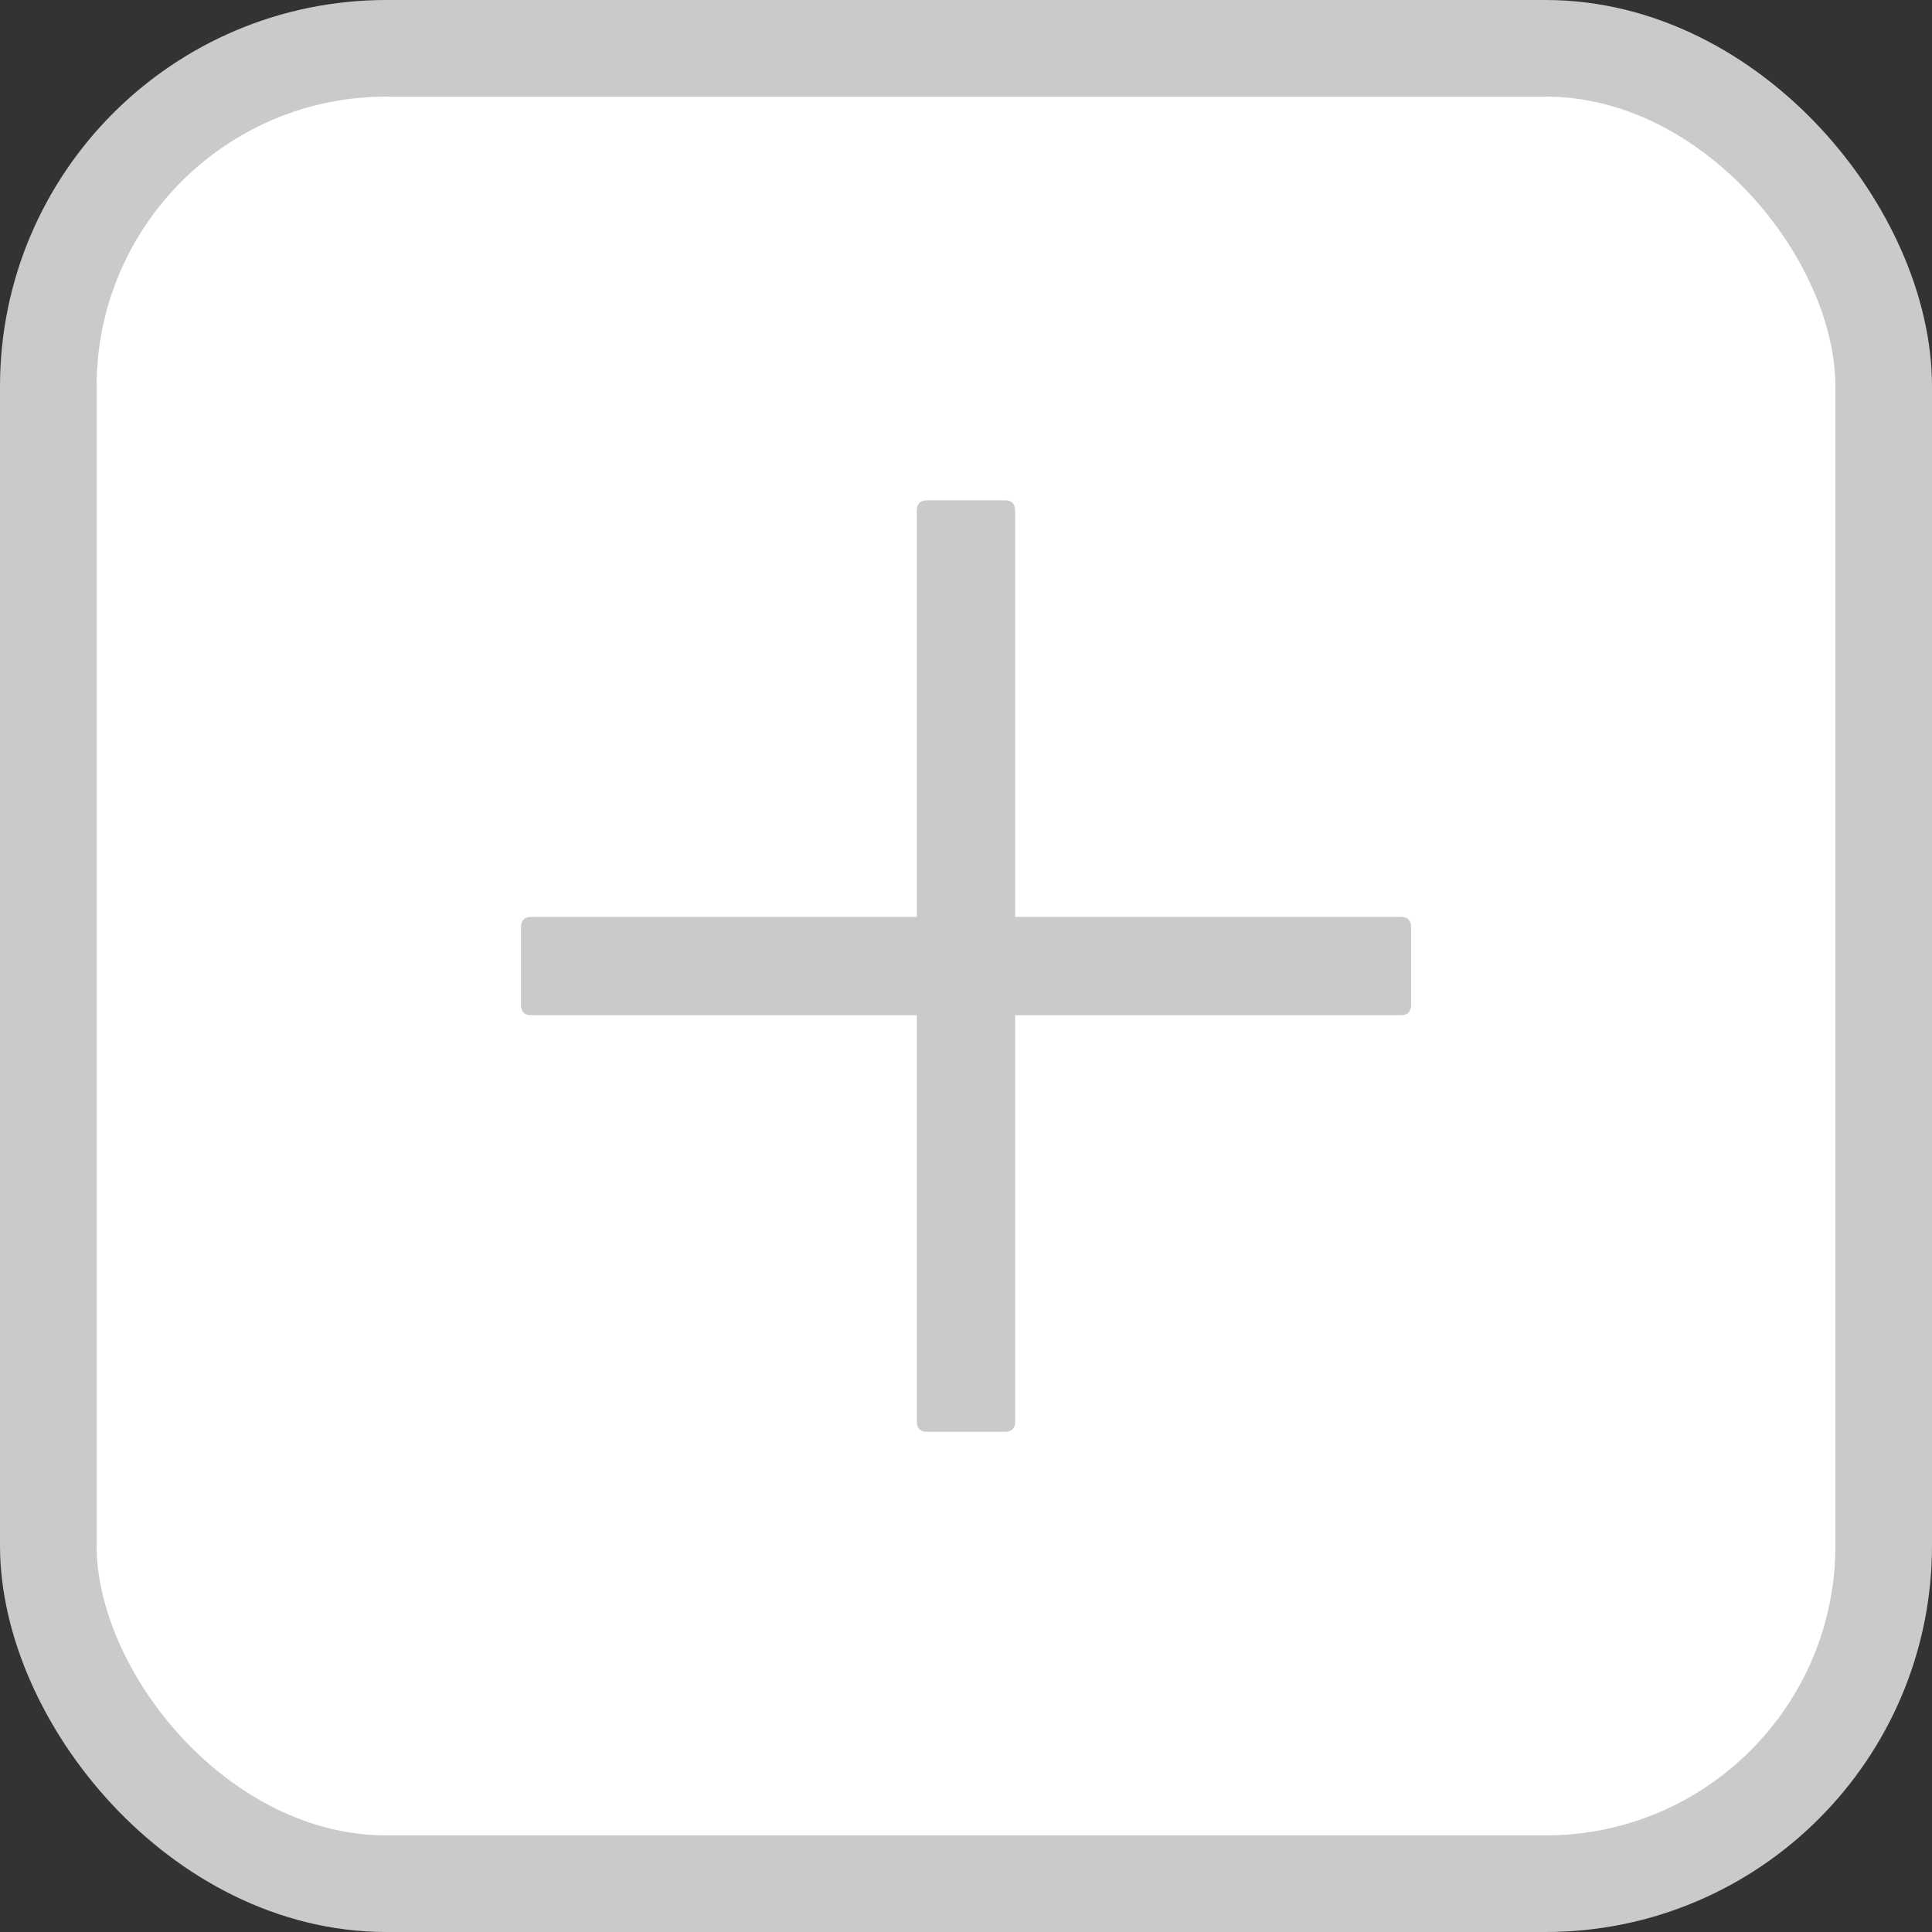 <svg width="40" height="40" viewBox="0 0 40 40" fill="none" xmlns="http://www.w3.org/2000/svg">
<rect x="0" y="0" width="40" height="40" fill="#333333" stroke="none"/>
<rect x="1" y="1" width="38" height="38" rx="7" fill="white"/>
<rect x="1" y="1" width="38" height="38" rx="7" stroke="#CACACA" stroke-width="2"/>
<path d="M20.803 10.358H19.196C19.053 10.358 18.982 10.43 18.982 10.573V18.983H11C10.858 18.983 10.786 19.055 10.786 19.198V20.805C10.786 20.948 10.858 21.019 11 21.019H18.982V29.43C18.982 29.573 19.053 29.644 19.196 29.644H20.803C20.946 29.644 21.018 29.573 21.018 29.43V21.019H29C29.143 21.019 29.215 20.948 29.215 20.805V19.198C29.215 19.055 29.143 18.983 29 18.983H21.018V10.573C21.018 10.43 20.946 10.358 20.803 10.358Z" fill="#CACACA"/>
</svg>
